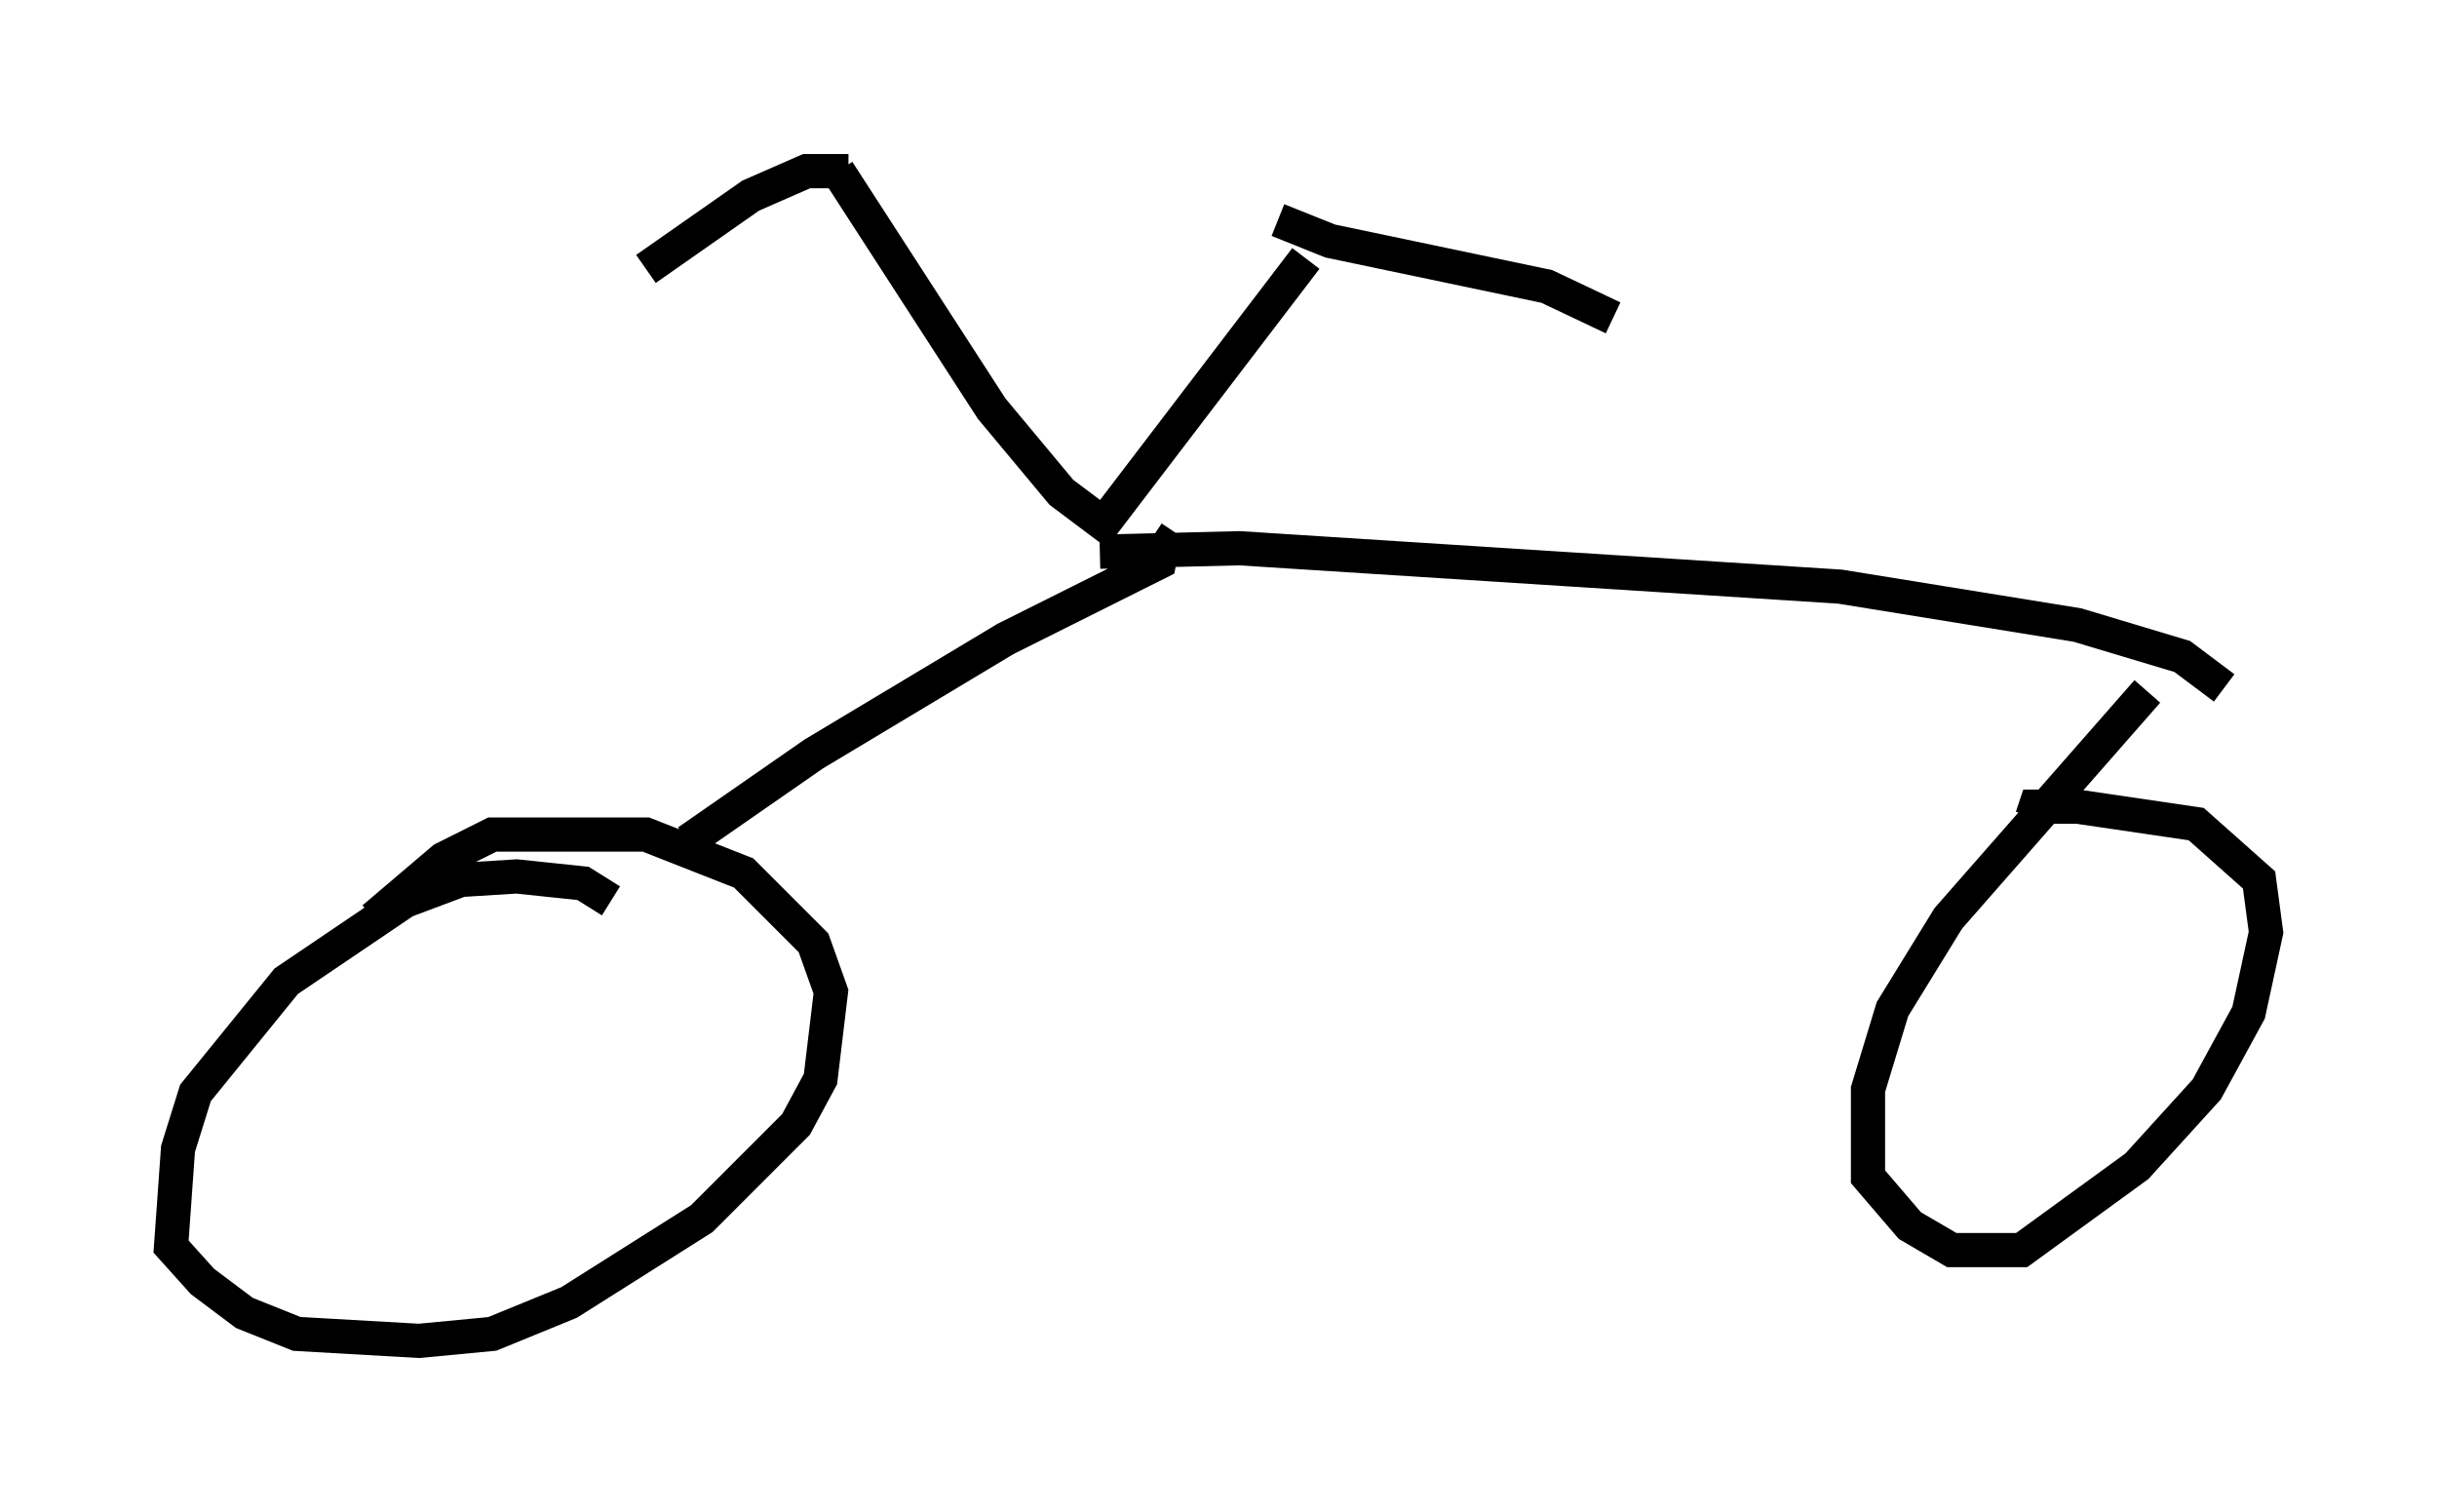 <?xml version="1.0" encoding="utf-8" ?>
<svg baseProfile="full" height="44.198" version="1.1" width="71.251" xmlns="http://www.w3.org/2000/svg" xmlns:ev="http://www.w3.org/2001/xml-events" xmlns:xlink="http://www.w3.org/1999/xlink"><defs /><rect fill="white" height="44.198" width="71.251" x="0" y="0" /><path d="M17.148, 27.561 m2.96, -2.96 l3.675, -2.552 5.615, -3.369 l4.492, -2.246 0.102, -0.51 l-0.306, -0.204 m-15.823, 10.617 l-0.817, -0.51 -1.94, -0.204 l-1.633, 0.102 -1.633, 0.613 l-3.471, 2.348 -2.654, 3.267 l-0.51, 1.633 -0.204, 2.858 l0.919, 1.021 1.225, 0.919 l1.531, 0.613 3.573, 0.204 l2.144, -0.204 2.246, -0.919 l3.879, -2.45 2.756, -2.756 l0.715, -1.327 0.306, -2.552 l-0.51, -1.429 -2.042, -2.042 l-2.858, -1.123 -4.492, 0.0 l-1.429, 0.715 -2.042, 1.735 m21.234, -10.719 l4.083, -0.102 17.559, 1.123 l6.942, 1.123 3.063, 0.919 l1.225, 0.919 m-2.246, 0.102 l-5.819, 6.635 -1.633, 2.654 l-0.715, 2.348 0.0, 2.552 l1.225, 1.429 1.225, 0.715 l2.042, 0.0 3.369, -2.45 l2.042, -2.246 1.225, -2.246 l0.51, -2.348 -0.204, -1.531 l-1.838, -1.633 -3.471, -0.51 l-1.225, 0.0 -0.102, 0.306 m-34.913, -18.886 l4.492, 6.942 2.042, 2.45 l1.225, 0.919 5.921, -7.758 m-13.373, -2.552 l-1.225, 0.0 -1.633, 0.715 l-3.063, 2.144 m18.477, -1.429 l1.531, 0.613 6.329, 1.327 l1.94, 0.919 " fill="none" stroke="black" stroke-width="1" /></svg>